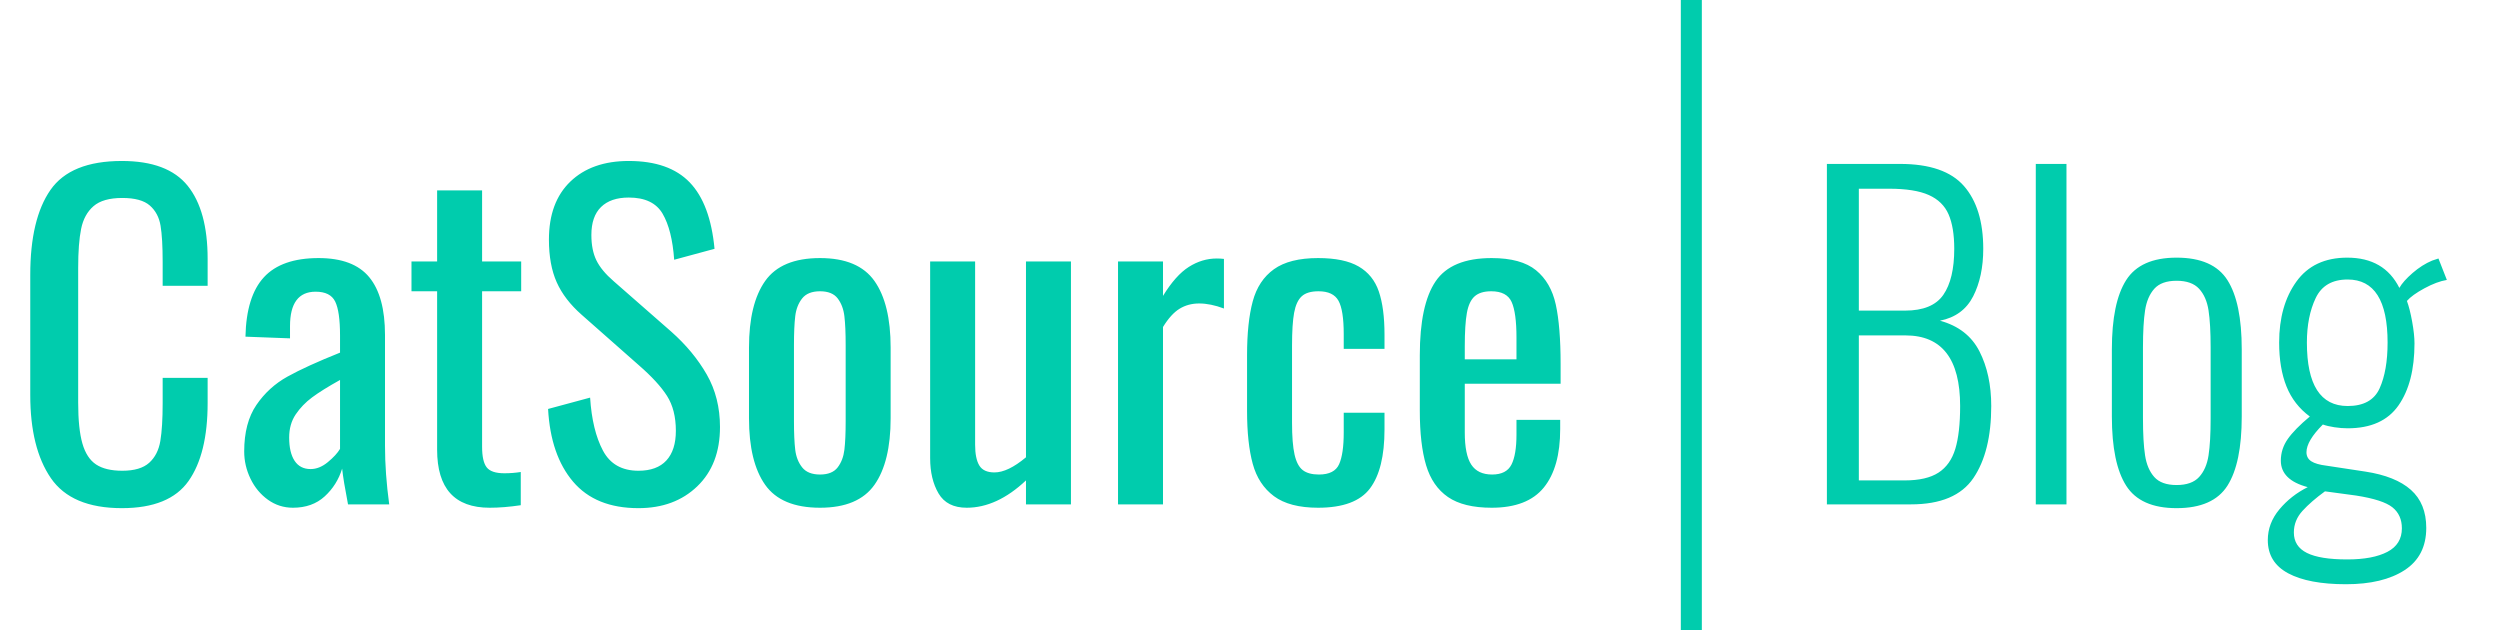 <?xml version="1.0" encoding="UTF-8" standalone="no"?>
<!-- Generator: Gravit.io -->
<svg xmlns="http://www.w3.org/2000/svg" xmlns:xlink="http://www.w3.org/1999/xlink" style="isolation:isolate" viewBox="0 0 118.96 30" width="118.96pt" height="30pt"><path d=" M 86.931 24 L 86.931 7.8 L 90.411 7.8 L 90.411 7.8 Q 92.531 7.8 93.451 8.85 L 93.451 8.85 L 93.451 8.85 Q 94.371 9.9 94.371 11.84 L 94.371 11.84 L 94.371 11.84 Q 94.371 13.16 93.891 14.1 L 93.891 14.1 L 93.891 14.1 Q 93.411 15.04 92.311 15.26 L 92.311 15.26 L 92.311 15.26 Q 93.631 15.62 94.191 16.72 L 94.191 16.72 L 94.191 16.72 Q 94.751 17.82 94.751 19.32 L 94.751 19.32 L 94.751 19.32 Q 94.751 21.5 93.901 22.75 L 93.901 22.75 L 93.901 22.75 Q 93.051 24 90.931 24 L 90.931 24 L 86.931 24 L 86.931 24 Z  M 88.451 14.78 L 90.651 14.78 L 90.651 14.78 Q 91.951 14.78 92.471 14.03 L 92.471 14.03 L 92.471 14.03 Q 92.991 13.28 92.991 11.84 L 92.991 11.84 L 92.991 11.84 Q 92.991 10.82 92.721 10.2 L 92.721 10.2 L 92.721 10.2 Q 92.451 9.58 91.781 9.28 L 91.781 9.28 L 91.781 9.28 Q 91.111 8.98 89.891 8.98 L 89.891 8.98 L 88.451 8.98 L 88.451 14.78 L 88.451 14.78 Z  M 88.451 22.86 L 90.631 22.86 L 90.631 22.86 Q 91.671 22.86 92.241 22.49 L 92.241 22.49 L 92.241 22.49 Q 92.811 22.12 93.041 21.36 L 93.041 21.36 L 93.041 21.36 Q 93.271 20.6 93.271 19.32 L 93.271 19.32 L 93.271 19.32 Q 93.271 15.96 90.671 15.96 L 90.671 15.96 L 88.451 15.96 L 88.451 22.86 L 88.451 22.86 Z  M 96.871 24 L 96.871 7.8 L 98.331 7.8 L 98.331 24 L 96.871 24 L 96.871 24 Z  M 103.571 24.18 L 103.571 24.18 Q 101.851 24.18 101.171 23.11 L 101.171 23.11 L 101.171 23.11 Q 100.491 22.04 100.491 19.82 L 100.491 19.82 L 100.491 16.62 L 100.491 16.62 Q 100.491 14.4 101.171 13.33 L 101.171 13.33 L 101.171 13.33 Q 101.851 12.26 103.571 12.26 L 103.571 12.26 L 103.571 12.26 Q 105.311 12.26 105.991 13.33 L 105.991 13.33 L 105.991 13.33 Q 106.671 14.4 106.671 16.62 L 106.671 16.62 L 106.671 19.82 L 106.671 19.82 Q 106.671 22.04 105.991 23.11 L 105.991 23.11 L 105.991 23.11 Q 105.311 24.18 103.571 24.18 L 103.571 24.18 L 103.571 24.18 Z  M 103.571 23.08 L 103.571 23.08 Q 104.291 23.08 104.641 22.7 L 104.641 22.7 L 104.641 22.7 Q 104.991 22.32 105.091 21.67 L 105.091 21.67 L 105.091 21.67 Q 105.191 21.02 105.191 19.9 L 105.191 19.9 L 105.191 16.54 L 105.191 16.54 Q 105.191 15.42 105.091 14.77 L 105.091 14.77 L 105.091 14.77 Q 104.991 14.12 104.641 13.74 L 104.641 13.74 L 104.641 13.74 Q 104.291 13.36 103.571 13.36 L 103.571 13.36 L 103.571 13.36 Q 102.851 13.36 102.511 13.74 L 102.511 13.74 L 102.511 13.74 Q 102.171 14.12 102.071 14.77 L 102.071 14.77 L 102.071 14.77 Q 101.971 15.42 101.971 16.54 L 101.971 16.54 L 101.971 19.9 L 101.971 19.9 Q 101.971 21.02 102.071 21.67 L 102.071 21.67 L 102.071 21.67 Q 102.171 22.32 102.511 22.7 L 102.511 22.7 L 102.511 22.7 Q 102.851 23.08 103.571 23.08 L 103.571 23.08 L 103.571 23.08 Z  M 111.631 27.8 L 111.631 27.8 Q 109.851 27.8 108.881 27.28 L 108.881 27.28 L 108.881 27.28 Q 107.911 26.76 107.911 25.7 L 107.911 25.7 L 107.911 25.7 Q 107.911 24.9 108.461 24.24 L 108.461 24.24 L 108.461 24.24 Q 109.011 23.58 109.811 23.18 L 109.811 23.18 L 109.811 23.18 Q 108.531 22.84 108.531 21.92 L 108.531 21.92 L 108.531 21.92 Q 108.531 21.36 108.861 20.89 L 108.861 20.89 L 108.861 20.89 Q 109.191 20.42 109.911 19.82 L 109.911 19.82 L 109.911 19.82 Q 109.151 19.26 108.801 18.39 L 108.801 18.39 L 108.801 18.39 Q 108.451 17.52 108.451 16.3 L 108.451 16.3 L 108.451 16.3 Q 108.451 14.54 109.271 13.4 L 109.271 13.4 L 109.271 13.4 Q 110.091 12.26 111.691 12.26 L 111.691 12.26 L 111.691 12.26 Q 113.451 12.26 114.171 13.7 L 114.171 13.7 L 114.171 13.7 Q 114.351 13.38 114.801 12.99 L 114.801 12.99 L 114.801 12.99 Q 115.251 12.6 115.731 12.4 L 115.731 12.4 L 116.031 12.3 L 116.431 13.32 L 116.431 13.32 Q 115.951 13.4 115.361 13.72 L 115.361 13.72 L 115.361 13.72 Q 114.771 14.04 114.531 14.32 L 114.531 14.32 L 114.531 14.32 Q 114.671 14.7 114.781 15.31 L 114.781 15.31 L 114.781 15.31 Q 114.891 15.92 114.891 16.34 L 114.891 16.34 L 114.891 16.34 Q 114.891 18.2 114.131 19.29 L 114.131 19.29 L 114.131 19.29 Q 113.371 20.38 111.711 20.38 L 111.711 20.38 L 111.711 20.38 Q 111.411 20.38 111.081 20.33 L 111.081 20.33 L 111.081 20.33 Q 110.751 20.28 110.531 20.2 L 110.531 20.2 L 110.531 20.2 Q 109.751 20.98 109.751 21.52 L 109.751 21.52 L 109.751 21.52 Q 109.751 21.8 109.981 21.95 L 109.981 21.95 L 109.981 21.95 Q 110.211 22.1 110.711 22.16 L 110.711 22.16 L 112.551 22.44 L 112.551 22.44 Q 113.991 22.66 114.721 23.31 L 114.721 23.31 L 114.721 23.31 Q 115.451 23.96 115.451 25.12 L 115.451 25.12 L 115.451 25.12 Q 115.451 26.46 114.421 27.13 L 114.421 27.13 L 114.421 27.13 Q 113.391 27.8 111.631 27.8 L 111.631 27.8 L 111.631 27.8 Z  M 111.711 19.32 L 111.711 19.32 Q 112.851 19.32 113.231 18.48 L 113.231 18.48 L 113.231 18.48 Q 113.611 17.64 113.611 16.3 L 113.611 16.3 L 113.611 16.3 Q 113.611 13.3 111.711 13.3 L 111.711 13.3 L 111.711 13.3 Q 110.611 13.3 110.191 14.18 L 110.191 14.18 L 110.191 14.18 Q 109.771 15.06 109.771 16.3 L 109.771 16.3 L 109.771 16.3 Q 109.771 19.32 111.711 19.32 L 111.711 19.32 L 111.711 19.32 Z  M 111.691 26.62 L 111.691 26.62 Q 112.911 26.62 113.601 26.26 L 113.601 26.26 L 113.601 26.26 Q 114.291 25.9 114.291 25.14 L 114.291 25.14 L 114.291 25.14 Q 114.291 24.5 113.841 24.14 L 113.841 24.14 L 113.841 24.14 Q 113.391 23.78 112.111 23.58 L 112.111 23.58 L 110.631 23.38 L 110.631 23.38 Q 109.971 23.86 109.561 24.31 L 109.561 24.31 L 109.561 24.31 Q 109.151 24.76 109.151 25.34 L 109.151 25.34 L 109.151 25.34 Q 109.151 26 109.771 26.31 L 109.771 26.31 L 109.771 26.31 Q 110.391 26.62 111.691 26.62 L 111.691 26.62 L 111.691 26.62 Z  M 5.8 24.18 L 5.8 24.18 Q 3.4 24.18 2.42 22.75 L 2.42 22.75 L 2.42 22.75 Q 1.44 21.32 1.44 18.8 L 1.44 18.8 L 1.44 13.08 L 1.44 13.08 Q 1.44 10.42 2.4 9.04 L 2.4 9.04 L 2.4 9.04 Q 3.36 7.66 5.8 7.66 L 5.8 7.66 L 5.8 7.66 Q 7.98 7.66 8.93 8.84 L 8.93 8.84 L 8.93 8.84 Q 9.88 10.02 9.88 12.32 L 9.88 12.32 L 9.88 13.6 L 7.74 13.6 L 7.74 12.46 L 7.74 12.46 Q 7.74 11.34 7.64 10.74 L 7.64 10.74 L 7.64 10.74 Q 7.54 10.14 7.13 9.78 L 7.13 9.78 L 7.13 9.78 Q 6.72 9.42 5.82 9.42 L 5.82 9.42 L 5.82 9.42 Q 4.9 9.42 4.45 9.81 L 4.45 9.81 L 4.45 9.81 Q 4 10.2 3.86 10.89 L 3.86 10.89 L 3.86 10.89 Q 3.72 11.58 3.72 12.74 L 3.72 12.74 L 3.72 19.16 L 3.72 19.16 Q 3.72 20.4 3.92 21.1 L 3.92 21.1 L 3.92 21.1 Q 4.12 21.8 4.57 22.1 L 4.57 22.1 L 4.57 22.1 Q 5.02 22.4 5.82 22.4 L 5.82 22.4 L 5.82 22.4 Q 6.68 22.4 7.1 22.02 L 7.1 22.02 L 7.1 22.02 Q 7.52 21.64 7.63 20.98 L 7.63 20.98 L 7.63 20.98 Q 7.74 20.32 7.74 19.18 L 7.74 19.18 L 7.74 17.98 L 9.88 17.98 L 9.88 19.18 L 9.88 19.18 Q 9.88 21.6 8.97 22.89 L 8.97 22.89 L 8.97 22.89 Q 8.06 24.18 5.8 24.18 L 5.8 24.18 L 5.8 24.18 Z  M 13.94 24.16 L 13.94 24.16 Q 13.28 24.16 12.75 23.78 L 12.75 23.78 L 12.75 23.78 Q 12.22 23.4 11.92 22.78 L 11.92 22.78 L 11.92 22.78 Q 11.62 22.16 11.62 21.48 L 11.62 21.48 L 11.62 21.48 Q 11.62 20.12 12.2 19.27 L 12.2 19.27 L 12.2 19.27 Q 12.78 18.42 13.68 17.92 L 13.68 17.92 L 13.68 17.92 Q 14.58 17.42 16.18 16.78 L 16.18 16.78 L 16.18 15.96 L 16.18 15.96 Q 16.18 14.82 15.95 14.35 L 15.95 14.35 L 15.95 14.35 Q 15.72 13.88 15.02 13.88 L 15.02 13.88 L 15.02 13.88 Q 13.8 13.88 13.8 15.52 L 13.8 15.52 L 13.8 16.1 L 11.68 16.02 L 11.68 16.02 Q 11.72 14.1 12.56 13.19 L 12.56 13.19 L 12.56 13.19 Q 13.4 12.28 15.16 12.28 L 15.16 12.28 L 15.16 12.28 Q 16.82 12.28 17.57 13.19 L 17.57 13.19 L 17.57 13.19 Q 18.32 14.1 18.32 15.94 L 18.32 15.94 L 18.32 21.22 L 18.32 21.22 Q 18.32 22.52 18.52 24 L 18.52 24 L 16.56 24 L 16.56 24 Q 16.34 22.86 16.28 22.3 L 16.28 22.3 L 16.28 22.3 Q 16.04 23.08 15.45 23.62 L 15.45 23.62 L 15.45 23.62 Q 14.86 24.16 13.94 24.16 L 13.94 24.16 L 13.94 24.16 Z  M 14.78 22.32 L 14.78 22.32 Q 15.2 22.32 15.6 21.99 L 15.6 21.99 L 15.6 21.99 Q 16 21.66 16.18 21.36 L 16.18 21.36 L 16.18 18.08 L 16.18 18.08 Q 15.32 18.56 14.85 18.91 L 14.85 18.91 L 14.85 18.91 Q 14.38 19.26 14.07 19.72 L 14.07 19.72 L 14.07 19.72 Q 13.76 20.18 13.76 20.82 L 13.76 20.82 L 13.76 20.82 Q 13.76 21.54 14.02 21.93 L 14.02 21.93 L 14.02 21.93 Q 14.28 22.32 14.78 22.32 L 14.78 22.32 L 14.78 22.32 Z  M 23.3 24.16 L 23.3 24.16 Q 20.8 24.16 20.8 21.4 L 20.8 21.4 L 20.8 13.86 L 19.58 13.86 L 19.58 12.44 L 20.8 12.44 L 20.8 9.06 L 22.94 9.06 L 22.94 12.44 L 24.8 12.44 L 24.8 13.86 L 22.94 13.86 L 22.94 21.26 L 22.94 21.26 Q 22.94 21.96 23.16 22.24 L 23.16 22.24 L 23.16 22.24 Q 23.38 22.52 24 22.52 L 24 22.52 L 24 22.52 Q 24.4 22.52 24.78 22.46 L 24.78 22.46 L 24.78 24.04 L 24.78 24.04 Q 23.98 24.16 23.3 24.16 L 23.3 24.16 L 23.3 24.16 Z  M 30.38 24.18 L 30.38 24.18 Q 28.34 24.18 27.27 22.92 L 27.27 22.92 L 27.27 22.92 Q 26.2 21.66 26.08 19.46 L 26.08 19.46 L 28.08 18.92 L 28.08 18.92 Q 28.18 20.48 28.69 21.44 L 28.69 21.44 L 28.69 21.44 Q 29.2 22.4 30.38 22.4 L 30.38 22.4 L 30.38 22.4 Q 31.26 22.4 31.71 21.91 L 31.71 21.91 L 31.71 21.91 Q 32.16 21.42 32.16 20.5 L 32.16 20.5 L 32.16 20.5 Q 32.16 19.5 31.74 18.84 L 31.74 18.84 L 31.74 18.84 Q 31.32 18.18 30.4 17.38 L 30.4 17.38 L 27.68 14.98 L 27.68 14.98 Q 26.86 14.26 26.49 13.43 L 26.49 13.43 L 26.49 13.43 Q 26.12 12.6 26.12 11.4 L 26.12 11.4 L 26.12 11.4 Q 26.12 9.62 27.14 8.64 L 27.14 8.64 L 27.14 8.64 Q 28.16 7.66 29.92 7.66 L 29.92 7.66 L 29.92 7.66 Q 31.84 7.66 32.82 8.68 L 32.82 8.68 L 32.82 8.68 Q 33.8 9.7 34 11.84 L 34 11.84 L 32.08 12.36 L 32.08 12.36 Q 31.98 10.94 31.53 10.17 L 31.53 10.17 L 31.53 10.17 Q 31.08 9.4 29.92 9.4 L 29.92 9.4 L 29.92 9.4 Q 29.06 9.4 28.6 9.85 L 28.6 9.85 L 28.6 9.85 Q 28.14 10.3 28.14 11.18 L 28.14 11.18 L 28.14 11.18 Q 28.14 11.9 28.38 12.39 L 28.38 12.39 L 28.38 12.39 Q 28.62 12.88 29.2 13.38 L 29.2 13.38 L 31.94 15.78 L 31.94 15.78 Q 33 16.72 33.63 17.82 L 33.63 17.82 L 33.63 17.82 Q 34.26 18.92 34.26 20.32 L 34.26 20.32 L 34.26 20.32 Q 34.26 22.1 33.18 23.14 L 33.18 23.14 L 33.18 23.14 Q 32.1 24.18 30.38 24.18 L 30.38 24.18 L 30.38 24.18 Z  M 39.02 24.16 L 39.02 24.16 Q 37.18 24.16 36.41 23.07 L 36.41 23.07 L 36.41 23.07 Q 35.64 21.98 35.64 19.9 L 35.64 19.9 L 35.64 16.54 L 35.64 16.54 Q 35.64 14.46 36.41 13.37 L 36.41 13.37 L 36.41 13.37 Q 37.18 12.28 39.02 12.28 L 39.02 12.28 L 39.02 12.28 Q 40.84 12.28 41.61 13.37 L 41.61 13.37 L 41.61 13.37 Q 42.38 14.46 42.38 16.54 L 42.38 16.54 L 42.38 19.9 L 42.38 19.9 Q 42.38 21.98 41.61 23.07 L 41.61 23.07 L 41.61 23.07 Q 40.84 24.16 39.02 24.16 L 39.02 24.16 L 39.02 24.16 Z  M 39.02 22.58 L 39.02 22.58 Q 39.6 22.58 39.86 22.24 L 39.86 22.24 L 39.86 22.24 Q 40.12 21.9 40.18 21.4 L 40.18 21.4 L 40.18 21.4 Q 40.24 20.9 40.24 20.04 L 40.24 20.04 L 40.24 16.42 L 40.24 16.42 Q 40.24 15.56 40.18 15.05 L 40.18 15.05 L 40.18 15.05 Q 40.12 14.54 39.86 14.2 L 39.86 14.2 L 39.86 14.2 Q 39.6 13.86 39.02 13.86 L 39.02 13.86 L 39.02 13.86 Q 38.44 13.86 38.17 14.2 L 38.17 14.2 L 38.17 14.2 Q 37.9 14.54 37.84 15.05 L 37.84 15.05 L 37.84 15.05 Q 37.78 15.56 37.78 16.42 L 37.78 16.42 L 37.78 20.04 L 37.78 20.04 Q 37.78 20.9 37.84 21.4 L 37.84 21.4 L 37.84 21.4 Q 37.9 21.9 38.17 22.24 L 38.17 22.24 L 38.17 22.24 Q 38.44 22.58 39.02 22.58 L 39.02 22.58 L 39.02 22.58 Z  M 46 24.16 L 46 24.16 Q 45.06 24.16 44.66 23.48 L 44.66 23.48 L 44.66 23.48 Q 44.26 22.8 44.26 21.8 L 44.26 21.8 L 44.26 12.44 L 46.4 12.44 L 46.4 21.16 L 46.4 21.16 Q 46.4 21.82 46.6 22.15 L 46.6 22.15 L 46.6 22.15 Q 46.8 22.48 47.32 22.48 L 47.32 22.48 L 47.32 22.48 Q 47.96 22.48 48.82 21.76 L 48.82 21.76 L 48.82 12.44 L 50.96 12.44 L 50.96 24 L 48.82 24 L 48.82 22.86 L 48.82 22.86 Q 47.44 24.16 46 24.16 L 46 24.16 L 46 24.16 Z  M 53.2 24 L 53.2 12.44 L 55.34 12.44 L 55.34 14.08 L 55.34 14.08 Q 55.94 13.1 56.57 12.7 L 56.57 12.7 L 56.57 12.7 Q 57.2 12.3 57.9 12.3 L 57.9 12.3 L 57.9 12.3 Q 58.08 12.3 58.24 12.32 L 58.24 12.32 L 58.24 14.68 L 58.24 14.68 Q 57.6 14.44 57.06 14.44 L 57.06 14.44 L 57.06 14.44 Q 56.54 14.44 56.13 14.69 L 56.13 14.69 L 56.13 14.69 Q 55.72 14.94 55.34 15.56 L 55.34 15.56 L 55.34 24 L 53.2 24 L 53.2 24 Z  M 62.72 24.16 L 62.72 24.16 Q 61.36 24.16 60.62 23.61 L 60.62 23.61 L 60.62 23.61 Q 59.88 23.06 59.61 22.07 L 59.61 22.07 L 59.61 22.07 Q 59.34 21.08 59.34 19.56 L 59.34 19.56 L 59.34 16.9 L 59.34 16.9 Q 59.34 15.34 59.61 14.34 L 59.61 14.34 L 59.61 14.34 Q 59.88 13.34 60.62 12.81 L 60.62 12.81 L 60.62 12.81 Q 61.36 12.28 62.72 12.28 L 62.72 12.28 L 62.72 12.28 Q 63.96 12.28 64.65 12.68 L 64.65 12.68 L 64.65 12.68 Q 65.34 13.08 65.61 13.87 L 65.61 13.87 L 65.61 13.87 Q 65.88 14.66 65.88 15.92 L 65.88 15.92 L 65.88 16.6 L 63.94 16.6 L 63.94 15.9 L 63.94 15.9 Q 63.94 14.76 63.69 14.31 L 63.69 14.31 L 63.69 14.31 Q 63.44 13.86 62.74 13.86 L 62.74 13.86 L 62.74 13.86 Q 62.2 13.86 61.94 14.1 L 61.94 14.1 L 61.94 14.1 Q 61.68 14.34 61.58 14.88 L 61.58 14.88 L 61.58 14.88 Q 61.48 15.42 61.48 16.46 L 61.48 16.46 L 61.48 20.1 L 61.48 20.1 Q 61.48 21.1 61.6 21.63 L 61.6 21.63 L 61.6 21.63 Q 61.72 22.16 61.99 22.37 L 61.99 22.37 L 61.99 22.37 Q 62.26 22.58 62.76 22.58 L 62.76 22.58 L 62.76 22.58 Q 63.5 22.58 63.72 22.09 L 63.72 22.09 L 63.72 22.09 Q 63.94 21.6 63.94 20.58 L 63.94 20.58 L 63.94 19.64 L 65.88 19.64 L 65.88 20.44 L 65.88 20.44 Q 65.88 22.32 65.19 23.24 L 65.19 23.24 L 65.19 23.24 Q 64.5 24.16 62.72 24.16 L 62.72 24.16 L 62.72 24.16 Z  M 70.98 24.16 L 70.98 24.16 Q 69.64 24.16 68.9 23.65 L 68.9 23.65 L 68.9 23.65 Q 68.16 23.14 67.86 22.14 L 67.86 22.14 L 67.86 22.14 Q 67.56 21.14 67.56 19.54 L 67.56 19.54 L 67.56 16.9 L 67.56 16.9 Q 67.56 14.5 68.31 13.39 L 68.31 13.39 L 68.31 13.39 Q 69.06 12.28 70.98 12.28 L 70.98 12.28 L 70.98 12.28 Q 72.38 12.28 73.09 12.86 L 73.09 12.86 L 73.09 12.86 Q 73.8 13.44 74.03 14.49 L 74.03 14.49 L 74.03 14.49 Q 74.26 15.54 74.26 17.32 L 74.26 17.32 L 74.26 18.26 L 69.7 18.26 L 69.7 20.58 L 69.7 20.58 Q 69.7 21.64 70.01 22.11 L 70.01 22.11 L 70.01 22.11 Q 70.32 22.58 71 22.58 L 71 22.58 L 71 22.58 Q 71.68 22.58 71.92 22.11 L 71.92 22.11 L 71.92 22.11 Q 72.16 21.64 72.16 20.68 L 72.16 20.68 L 72.16 19.98 L 74.24 19.98 L 74.24 20.42 L 74.24 20.42 Q 74.24 22.24 73.46 23.2 L 73.46 23.2 L 73.46 23.2 Q 72.68 24.16 70.98 24.16 L 70.98 24.16 L 70.98 24.16 Z  M 69.7 17.1 L 72.16 17.1 L 72.16 16.06 L 72.16 16.06 Q 72.16 14.88 71.93 14.37 L 71.93 14.37 L 71.93 14.37 Q 71.7 13.86 70.96 13.86 L 70.96 13.86 L 70.96 13.86 Q 70.44 13.86 70.17 14.1 L 70.17 14.1 L 70.17 14.1 Q 69.9 14.34 69.8 14.89 L 69.8 14.89 L 69.8 14.89 Q 69.7 15.44 69.7 16.48 L 69.7 16.48 L 69.7 17.1 L 69.7 17.1 Z " fill="rgb(0,204,173)"/><line x1="80.48" y1="0.5" x2="80.48" y2="29.5" vector-effect="non-scaling-stroke" stroke-width="1" stroke="rgb(0,204,173)" stroke-linejoin="miter" stroke-linecap="square" stroke-miterlimit="3"/></svg>